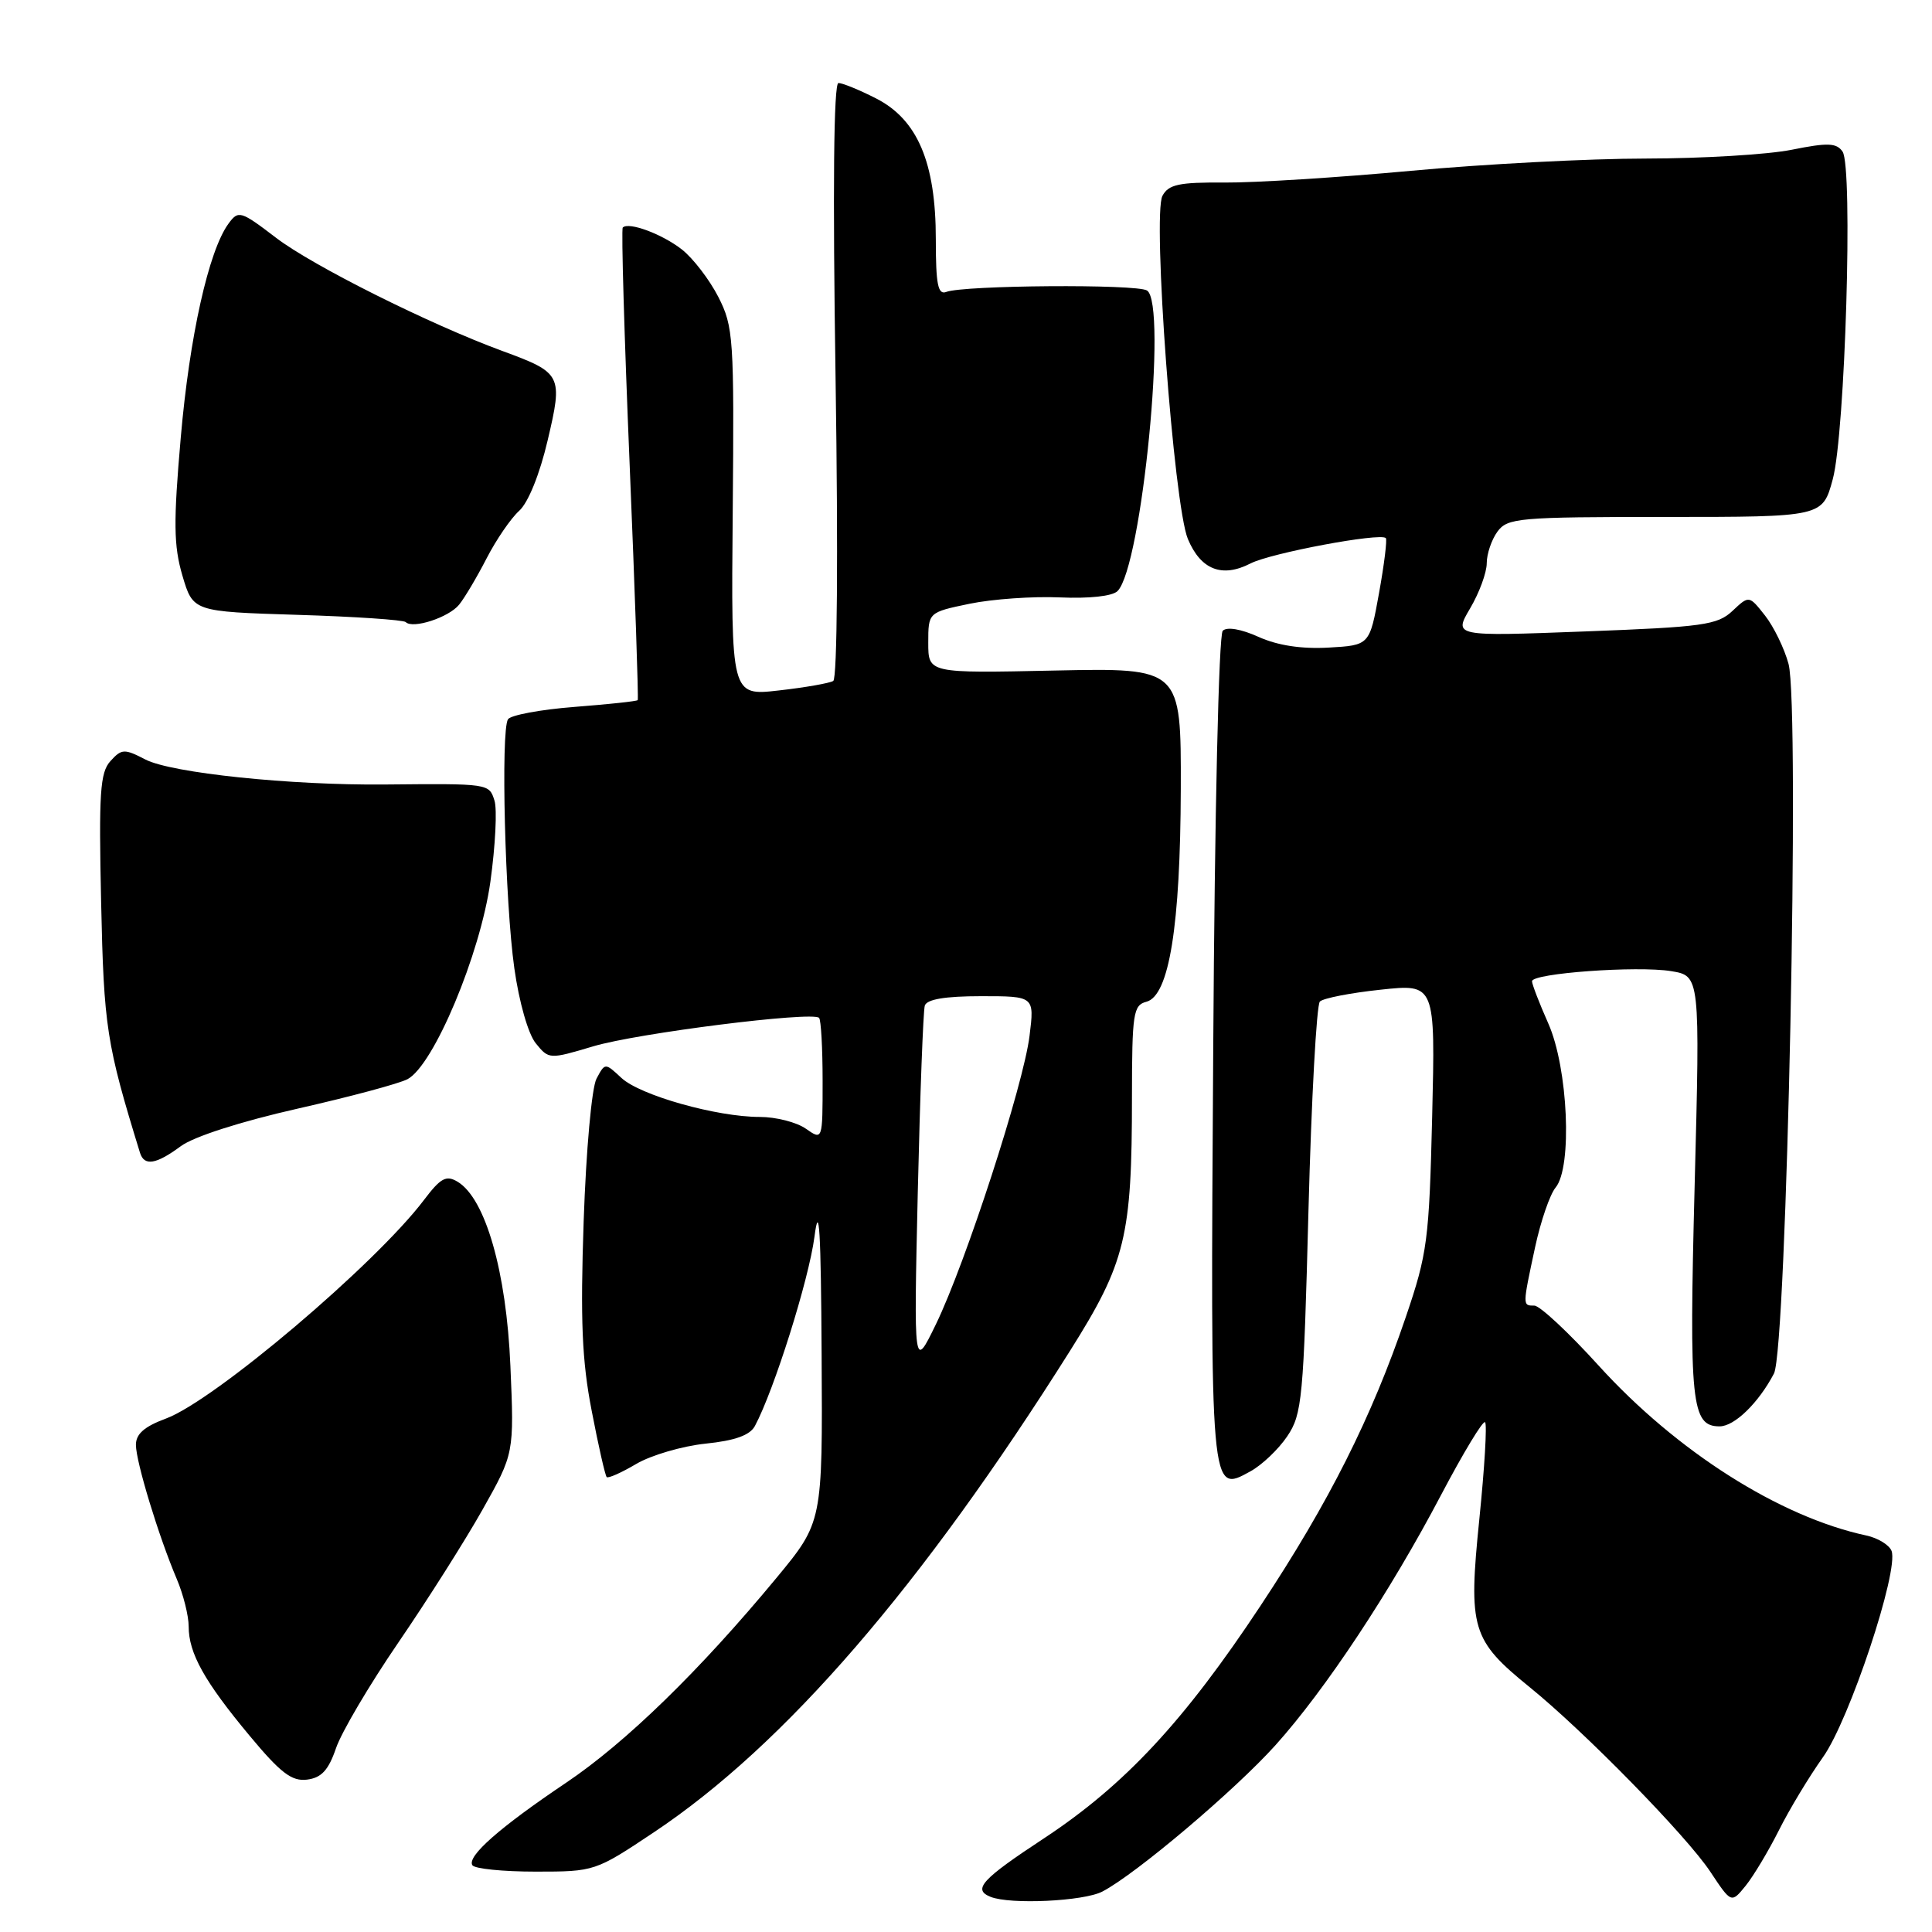<?xml version="1.0" encoding="UTF-8" standalone="no"?>
<!DOCTYPE svg PUBLIC "-//W3C//DTD SVG 1.1//EN" "http://www.w3.org/Graphics/SVG/1.1/DTD/svg11.dtd" >
<svg xmlns="http://www.w3.org/2000/svg" xmlns:xlink="http://www.w3.org/1999/xlink" version="1.1" viewBox="0 0 256 256">
 <g >
 <path fill="currentColor"
d=" M 146.07 250.64 C 150.50 248.34 163.66 237.20 169.03 231.22 C 175.63 223.87 184.22 210.90 190.96 198.07 C 193.89 192.51 196.51 188.17 196.78 188.45 C 197.06 188.72 196.71 194.50 196.02 201.29 C 194.54 215.82 194.99 217.31 202.69 223.56 C 209.96 229.45 223.50 243.29 226.63 248.02 C 229.41 252.21 229.41 252.21 231.31 249.87 C 232.35 248.58 234.34 245.26 235.72 242.51 C 237.10 239.75 239.73 235.40 241.55 232.84 C 245.07 227.90 251.64 208.11 250.64 205.50 C 250.33 204.71 248.83 203.79 247.29 203.46 C 235.82 201.00 222.15 192.32 211.83 180.95 C 207.87 176.58 204.03 173.00 203.31 173.00 C 201.73 173.00 201.73 173.08 203.41 165.25 C 204.15 161.82 205.37 158.26 206.13 157.35 C 208.36 154.65 207.78 141.52 205.16 135.62 C 203.97 132.94 203.00 130.42 203.00 130.02 C 203.00 128.96 216.93 127.95 221.43 128.68 C 225.27 129.31 225.27 129.31 224.55 157.06 C 223.80 185.98 224.11 189.00 227.86 189.00 C 229.83 189.00 233.02 185.89 235.06 182.00 C 236.76 178.73 238.52 93.63 236.99 87.97 C 236.44 85.93 235.04 83.05 233.88 81.57 C 231.76 78.88 231.76 78.88 229.56 80.95 C 227.57 82.82 225.66 83.08 209.98 83.67 C 192.61 84.33 192.61 84.33 194.80 80.61 C 196.01 78.56 197.00 75.87 197.00 74.63 C 197.00 73.40 197.64 71.51 198.42 70.44 C 199.75 68.63 201.20 68.50 220.67 68.50 C 241.50 68.50 241.50 68.50 242.85 63.50 C 244.50 57.42 245.55 22.16 244.15 20.09 C 243.35 18.93 242.20 18.88 237.43 19.84 C 234.26 20.48 225.55 21.00 218.08 21.01 C 210.61 21.01 196.62 21.74 187.00 22.63 C 177.38 23.52 166.24 24.22 162.25 24.19 C 156.22 24.14 154.84 24.44 154.03 25.95 C 152.68 28.47 155.53 66.94 157.40 71.42 C 159.11 75.50 161.93 76.60 165.70 74.66 C 168.38 73.28 182.89 70.56 183.63 71.30 C 183.82 71.49 183.42 74.77 182.73 78.58 C 181.48 85.50 181.48 85.50 176.04 85.81 C 172.44 86.01 169.29 85.53 166.76 84.39 C 164.44 83.34 162.57 83.03 162.02 83.58 C 161.49 84.11 160.95 107.70 160.76 138.84 C 160.38 198.30 160.35 197.89 165.67 194.97 C 167.20 194.14 169.41 192.04 170.57 190.31 C 172.54 187.39 172.73 185.36 173.38 160.35 C 173.77 145.59 174.45 133.15 174.89 132.71 C 175.33 132.27 178.95 131.56 182.94 131.14 C 190.19 130.36 190.19 130.36 189.77 147.93 C 189.37 164.32 189.14 166.10 186.28 174.50 C 181.75 187.83 176.09 199.08 167.04 212.75 C 156.90 228.08 149.02 236.54 138.36 243.57 C 130.07 249.02 128.84 250.37 131.25 251.34 C 133.85 252.39 143.61 251.93 146.07 250.64 Z  M 86.67 242.77 C 103.99 231.21 122.11 210.23 141.81 178.95 C 149.15 167.29 149.99 163.86 149.99 145.37 C 150.00 134.28 150.16 133.19 151.90 132.74 C 154.92 131.95 156.41 122.71 156.46 104.50 C 156.50 88.50 156.50 88.50 139.75 88.85 C 123.00 89.21 123.00 89.21 123.00 85.18 C 123.00 81.14 123.00 81.14 128.48 80.00 C 131.49 79.38 136.88 79.00 140.45 79.16 C 144.33 79.33 147.40 79.00 148.08 78.32 C 151.30 75.10 154.72 40.18 151.98 38.49 C 150.57 37.62 127.72 37.79 125.39 38.68 C 124.28 39.11 124.00 37.69 124.00 31.69 C 124.00 21.55 121.58 15.85 116.10 13.05 C 113.89 11.92 111.64 11.00 111.10 11.00 C 110.47 11.00 110.33 24.93 110.72 50.34 C 111.07 73.50 110.94 89.91 110.41 90.23 C 109.91 90.53 106.66 91.10 103.19 91.49 C 96.87 92.21 96.87 92.21 97.09 67.86 C 97.29 44.78 97.19 43.28 95.18 39.34 C 94.01 37.06 91.85 34.24 90.37 33.07 C 87.76 31.02 83.31 29.36 82.52 30.15 C 82.31 30.36 82.72 44.47 83.43 61.52 C 84.14 78.56 84.62 92.62 84.50 92.77 C 84.39 92.92 80.61 93.32 76.11 93.67 C 71.61 94.02 67.65 94.76 67.31 95.31 C 66.34 96.87 66.92 119.58 68.15 128.29 C 68.78 132.77 69.98 136.99 70.99 138.24 C 72.73 140.38 72.78 140.38 78.62 138.64 C 84.45 136.90 107.64 133.98 108.53 134.87 C 108.79 135.12 109.00 138.88 109.00 143.22 C 109.00 151.11 109.00 151.11 106.78 149.56 C 105.56 148.70 102.81 148.00 100.67 148.00 C 94.96 148.00 84.82 145.14 82.34 142.83 C 80.17 140.81 80.17 140.81 79.04 142.93 C 78.41 144.11 77.66 152.39 77.34 161.77 C 76.89 174.96 77.11 180.28 78.40 186.93 C 79.29 191.57 80.19 195.52 80.39 195.72 C 80.59 195.92 82.36 195.13 84.32 193.97 C 86.28 192.82 90.41 191.61 93.49 191.29 C 97.39 190.89 99.37 190.18 100.03 188.95 C 102.58 184.18 107.18 169.55 107.92 163.88 C 108.54 159.09 108.78 162.99 108.87 179.60 C 109.00 201.69 109.00 201.69 102.87 209.10 C 92.73 221.35 82.93 230.90 75.00 236.23 C 66.21 242.14 61.86 245.97 62.59 247.15 C 62.88 247.62 66.65 248.00 70.98 248.00 C 78.78 248.00 78.88 247.97 86.67 242.77 Z  M 44.52 231.65 C 45.24 229.53 48.96 223.23 52.78 217.65 C 56.60 212.07 61.62 204.15 63.93 200.05 C 68.13 192.59 68.13 192.59 67.63 180.97 C 67.10 168.49 64.33 158.82 60.64 156.59 C 59.12 155.68 58.40 156.07 56.18 159.00 C 49.74 167.52 28.40 185.60 21.98 187.97 C 19.12 189.03 18.00 190.01 18.01 191.47 C 18.03 193.75 21.02 203.57 23.42 209.22 C 24.29 211.26 25.00 214.10 25.00 215.52 C 25.00 219.06 27.09 222.81 33.08 230.00 C 37.18 234.93 38.66 236.06 40.68 235.81 C 42.59 235.57 43.52 234.57 44.52 231.65 Z  M 23.95 151.88 C 25.66 150.61 31.89 148.61 39.44 146.90 C 46.38 145.33 52.94 143.57 54.01 142.99 C 57.48 141.13 63.63 126.46 64.98 116.83 C 65.64 112.06 65.89 107.22 65.52 106.08 C 64.81 103.82 64.80 103.82 51.00 103.95 C 38.49 104.07 22.73 102.43 19.27 100.64 C 16.47 99.19 16.12 99.21 14.63 100.85 C 13.26 102.37 13.08 105.06 13.40 119.56 C 13.76 136.13 14.10 138.30 18.55 152.75 C 19.11 154.55 20.68 154.30 23.95 151.88 Z  M 60.83 80.13 C 61.56 79.23 63.20 76.47 64.47 74.00 C 65.74 71.53 67.69 68.68 68.79 67.69 C 69.99 66.61 71.51 62.85 72.56 58.38 C 74.61 49.68 74.47 49.41 66.55 46.50 C 56.90 42.95 41.43 35.22 36.58 31.51 C 31.88 27.92 31.59 27.84 30.28 29.63 C 27.65 33.21 25.11 44.59 23.95 58.00 C 22.97 69.22 23.01 72.31 24.17 76.27 C 25.58 81.04 25.58 81.04 39.40 81.47 C 47.01 81.70 53.47 82.14 53.76 82.43 C 54.70 83.37 59.45 81.82 60.83 80.13 Z  M 121.61 158.00 C 121.91 145.07 122.33 133.94 122.54 133.25 C 122.81 132.41 125.23 132.00 130.00 132.00 C 137.07 132.00 137.07 132.00 136.42 137.25 C 135.62 143.77 127.93 167.43 124.00 175.50 C 121.08 181.50 121.08 181.50 121.61 158.00 Z "/>
</g>
</svg>